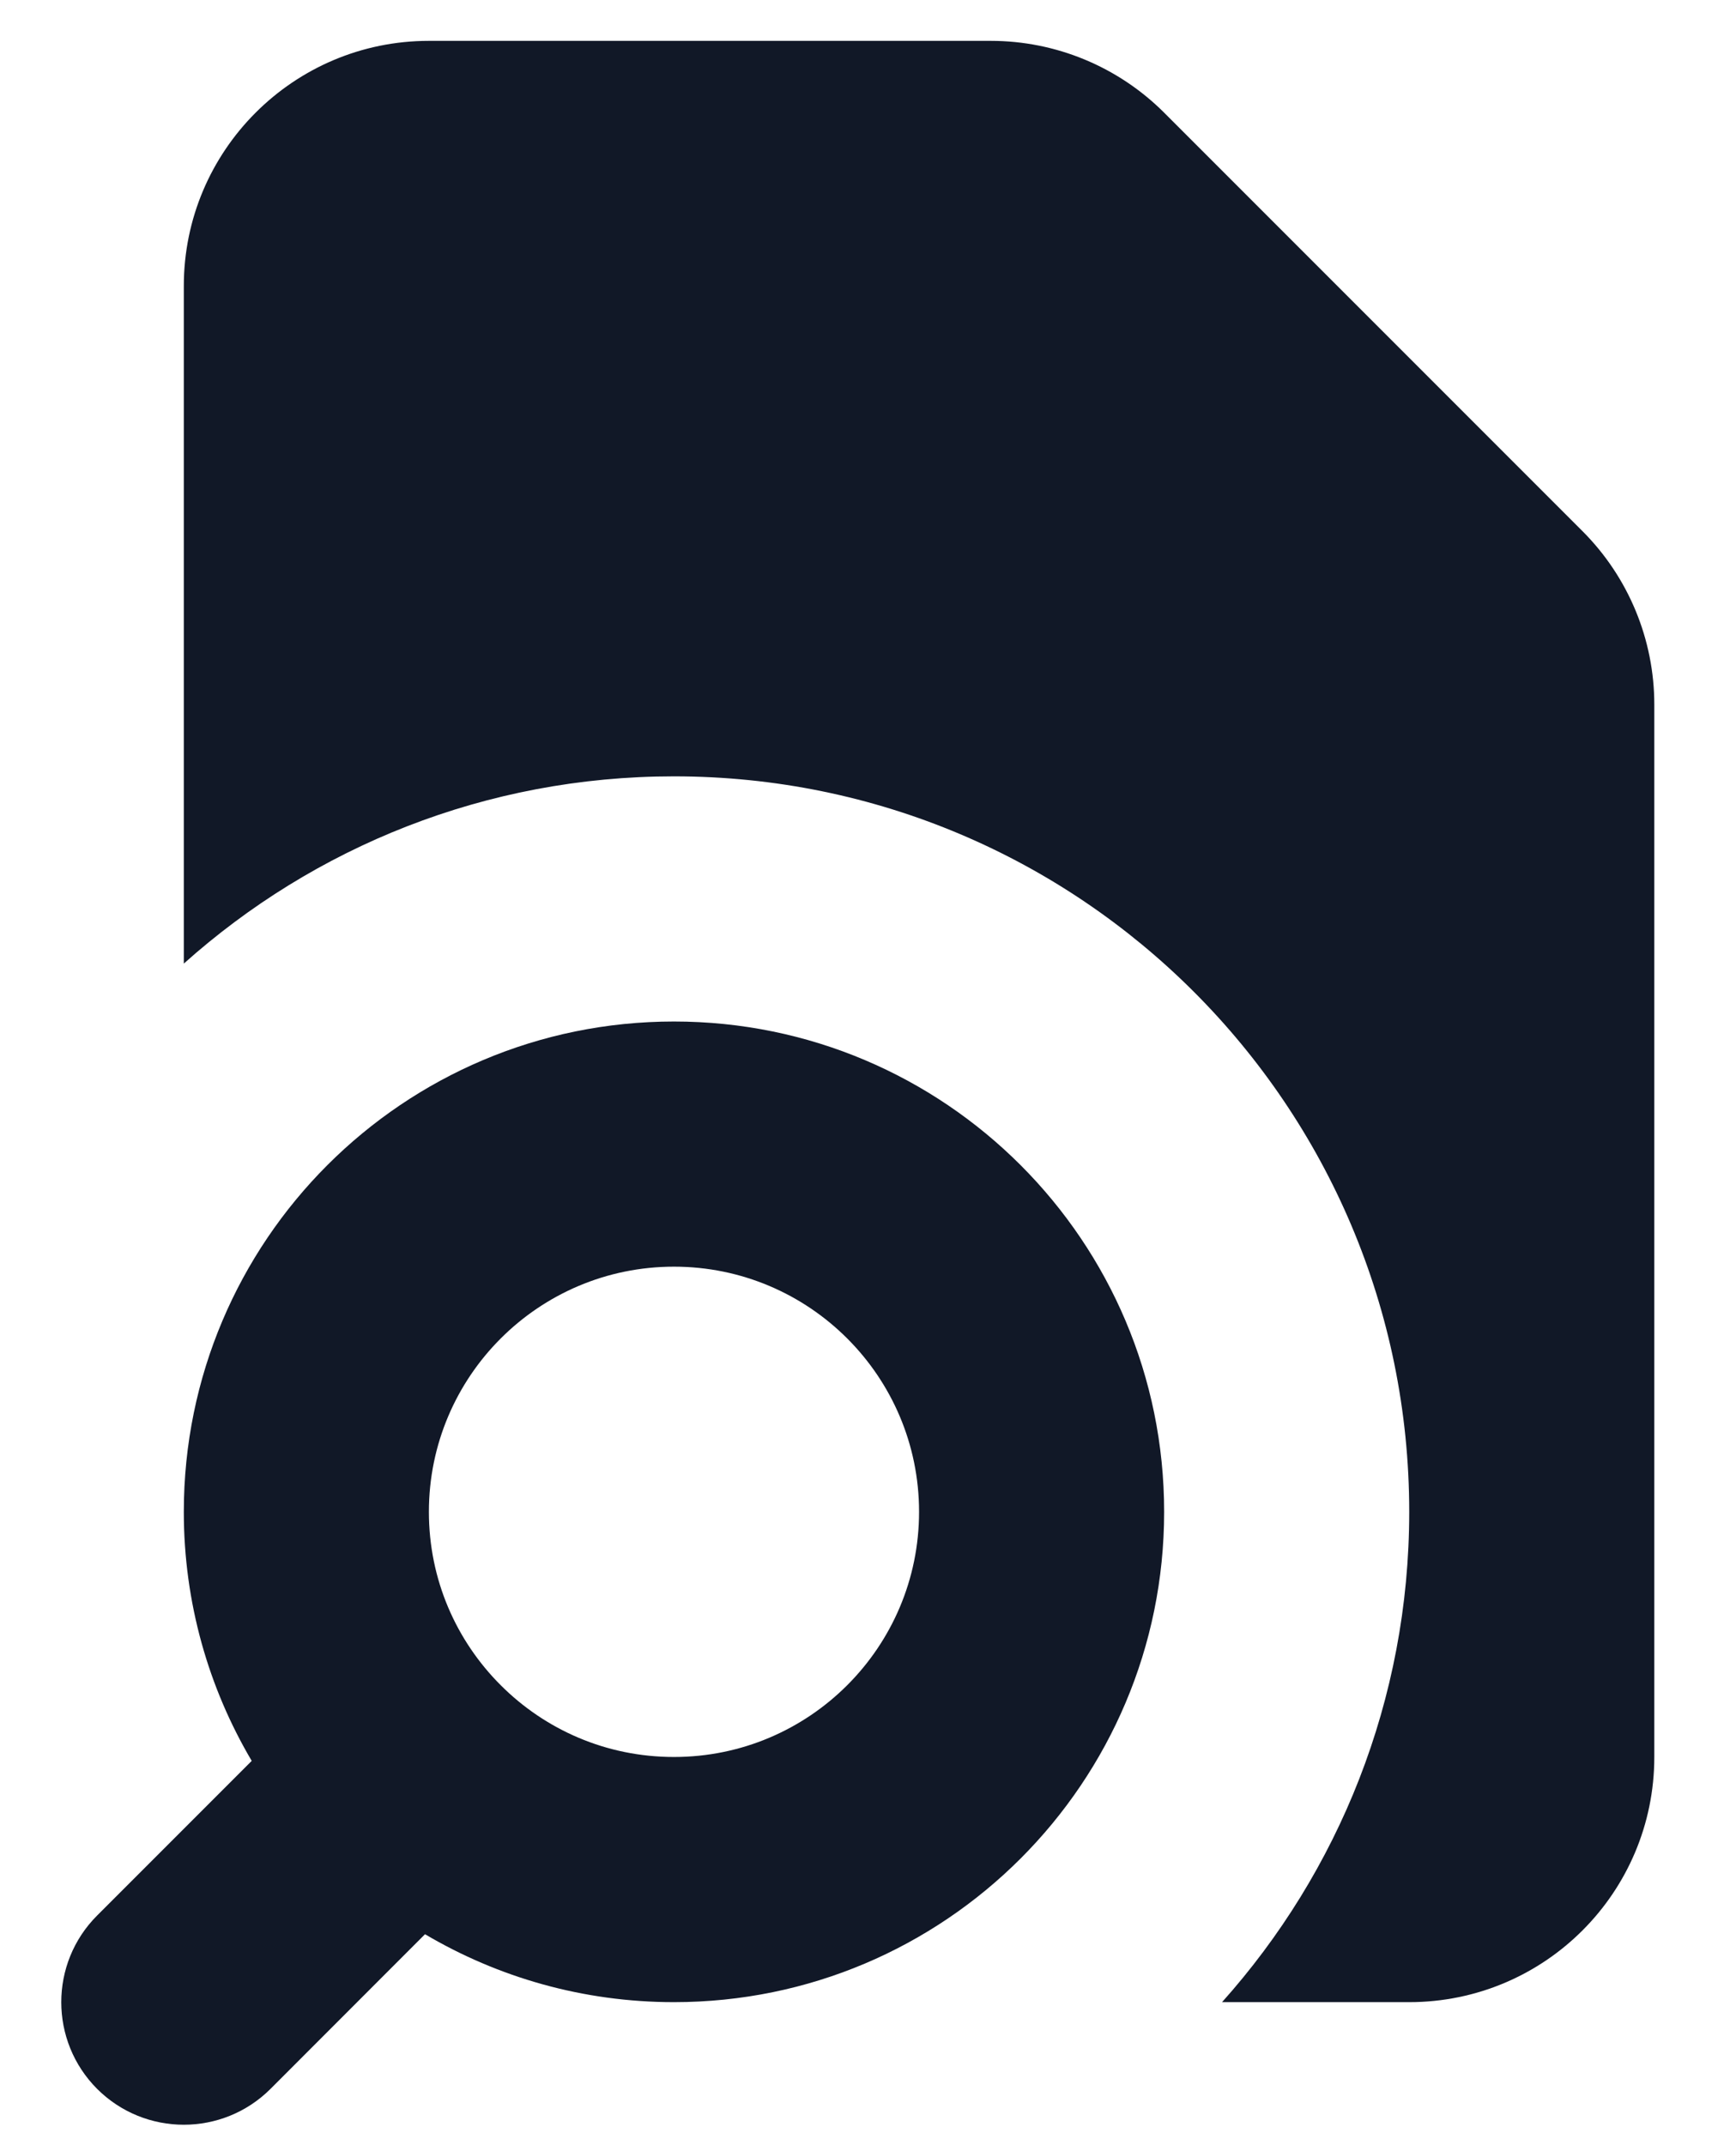 <svg width="17" height="21" viewBox="0 0 17 21" fill="none" xmlns="http://www.w3.org/2000/svg">
<path d="M1.8 2.8C1.8 1.475 2.875 0.4 4.2 0.4H9.703C10.339 0.4 10.95 0.653 11.4 1.103L15.497 5.2C15.947 5.65 16.2 6.261 16.2 6.897V17.2C16.2 18.526 15.126 19.6 13.8 19.6H11.967C13.107 18.326 13.8 16.644 13.8 14.8C13.8 10.824 10.576 7.6 6.6 7.6C4.756 7.6 3.074 8.293 1.8 9.433V2.8Z" fill="#111827"/>
<path fill-rule="evenodd" clip-rule="evenodd" d="M6.6 10C3.949 10 1.8 12.149 1.8 14.8C1.8 15.69 2.043 16.524 2.465 17.238L0.951 18.752C0.483 19.22 0.483 19.98 0.951 20.449C1.42 20.917 2.18 20.917 2.649 20.449L4.162 18.935C4.876 19.357 5.71 19.6 6.6 19.6C9.251 19.6 11.4 17.451 11.4 14.8C11.4 12.149 9.251 10 6.6 10ZM4.2 14.8C4.2 13.475 5.275 12.4 6.6 12.4C7.925 12.4 9 13.475 9 14.8C9 16.125 7.925 17.2 6.6 17.2C5.937 17.2 5.339 16.933 4.903 16.497C4.467 16.061 4.2 15.463 4.2 14.8Z" fill="#111827"/>
</svg>
